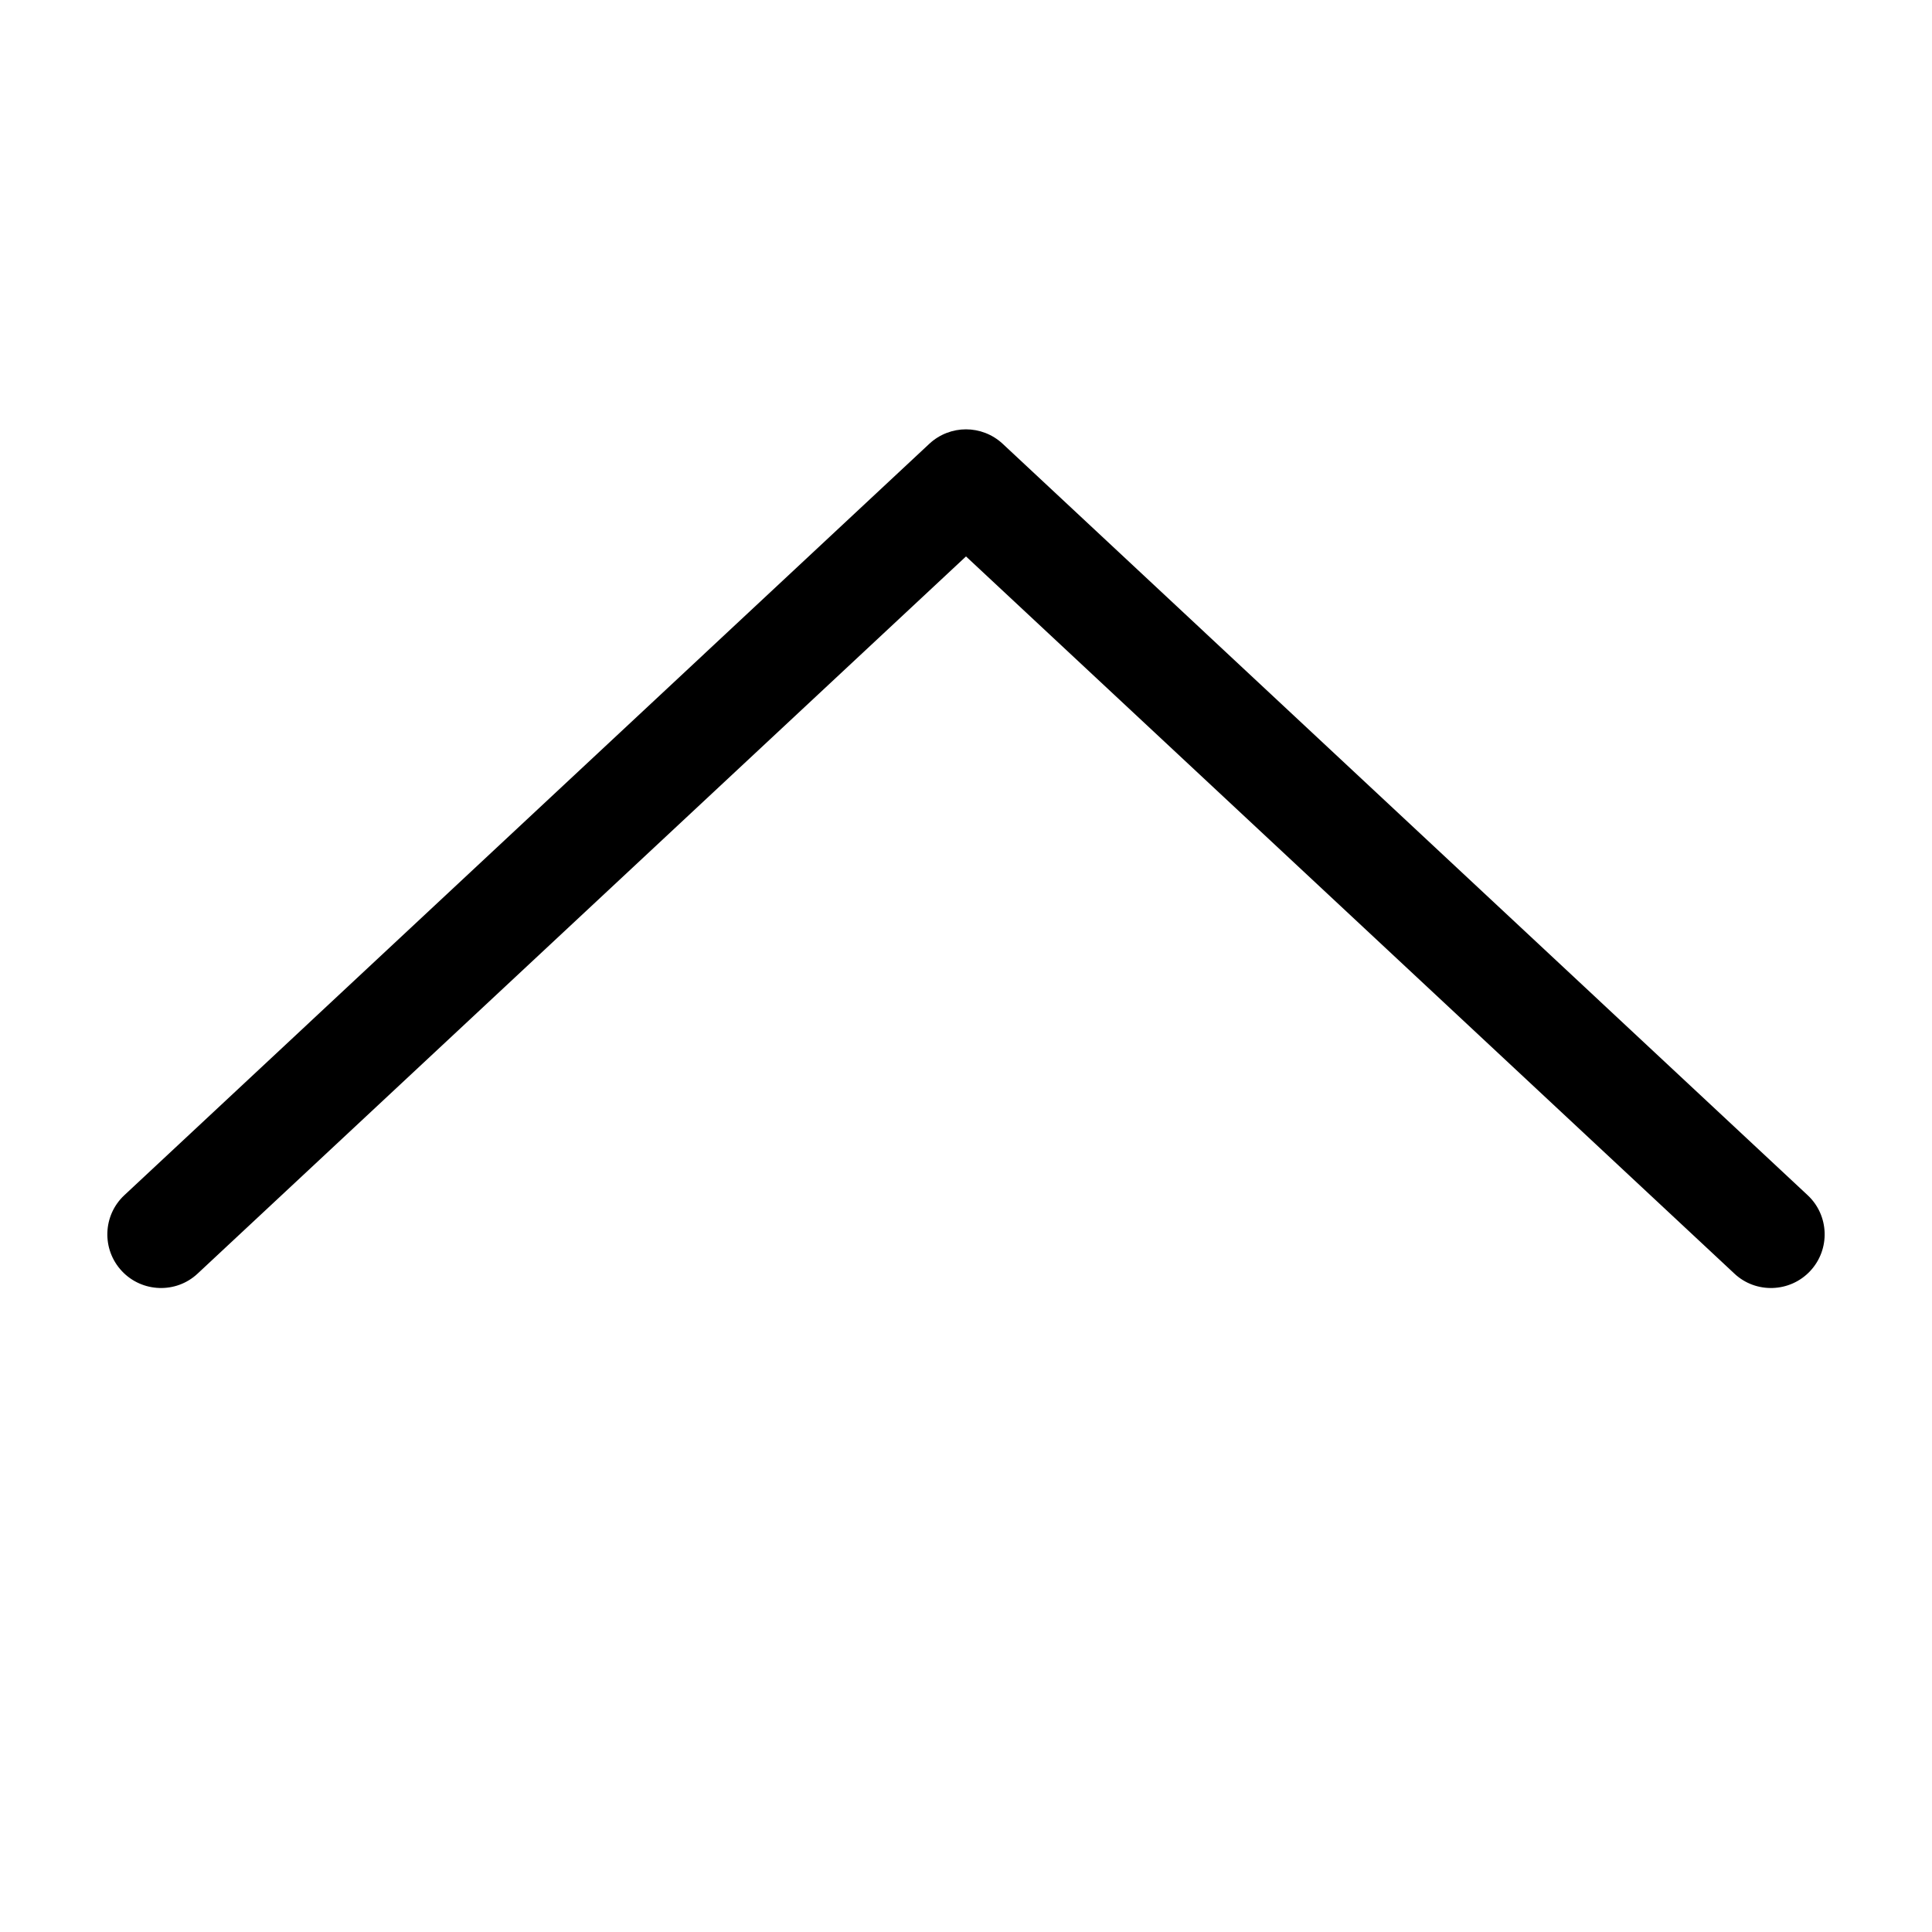 <svg width="18" height="18" viewBox="0 0 18 18" xmlns="http://www.w3.org/2000/svg"><title>navigation/arrow-up-optical_18</title><path d="M9 4c-.122 0-.245.045-.341.134l-7.5 7.001c-.202.188-.213.505-.024.707.188.201.506.212.706.024L9 5.184l7.159 6.682c.2.188.518.177.706-.024.189-.202.178-.519-.024-.707L9.341 4.134c-.096-.089-.219-.134-.341-.134" fill="#000" fill-rule="evenodd"/></svg>